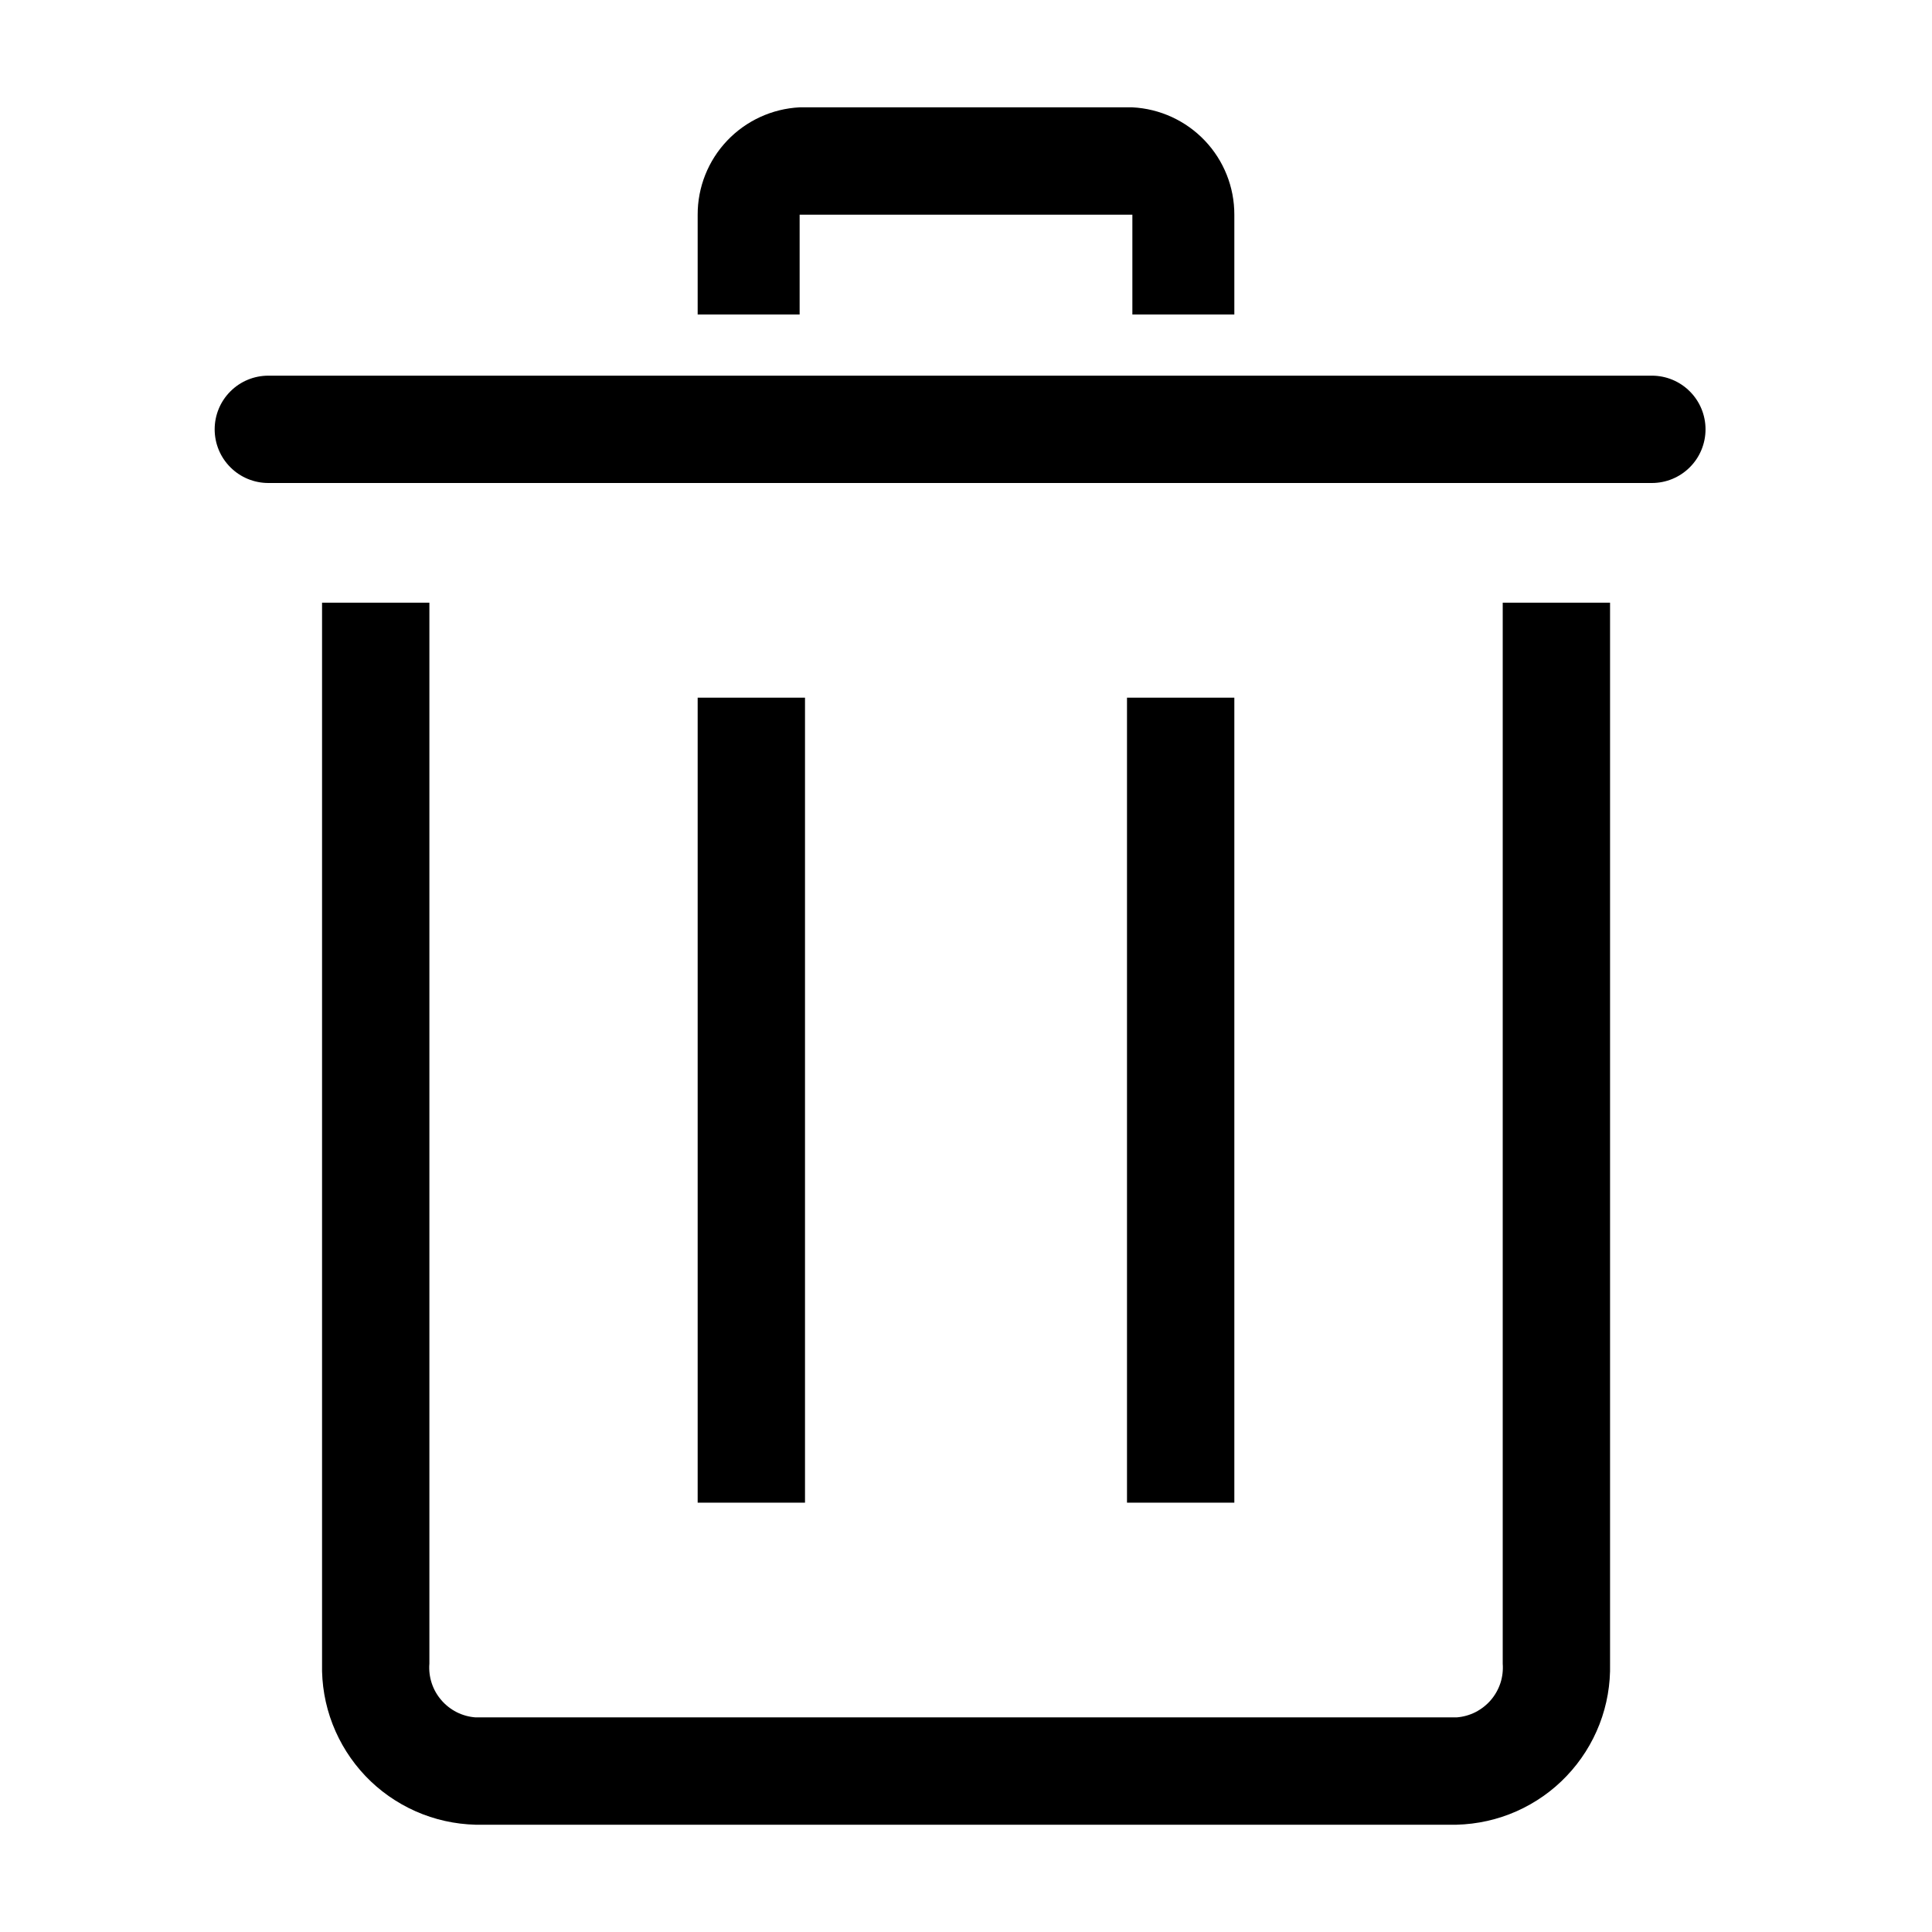 <svg width="36" height="36" viewBox="0 0 36 36" fill="none" xmlns="http://www.w3.org/2000/svg">
<g clip-path="url(#clip0_243_456)">
<path d="M27.141 34.001H8.861C8.476 33.991 8.097 33.907 7.745 33.751C7.393 33.595 7.075 33.372 6.809 33.093C6.544 32.814 6.336 32.486 6.197 32.127C6.058 31.768 5.992 31.385 6.001 31V11.23H8.001V31C7.991 31.123 8.006 31.246 8.044 31.362C8.082 31.479 8.143 31.586 8.223 31.679C8.303 31.772 8.4 31.848 8.51 31.904C8.619 31.959 8.739 31.992 8.861 32.001H27.141C27.263 31.992 27.382 31.959 27.492 31.904C27.601 31.848 27.699 31.772 27.779 31.679C27.859 31.586 27.919 31.479 27.958 31.362C27.996 31.246 28.01 31.123 28.001 31V11.23H30.001V31C30.01 31.385 29.944 31.768 29.805 32.127C29.666 32.486 29.458 32.814 29.192 33.093C28.927 33.372 28.609 33.595 28.257 33.751C27.905 33.907 27.526 33.991 27.141 34.001V34.001Z" fill="black"/>
<path d="M30.78 9H5C4.735 9 4.48 8.895 4.293 8.707C4.105 8.52 4 8.265 4 8C4 7.735 4.105 7.48 4.293 7.293C4.48 7.105 4.735 7 5 7H30.78C31.045 7 31.3 7.105 31.487 7.293C31.675 7.48 31.78 7.735 31.78 8C31.78 8.265 31.675 8.52 31.487 8.707C31.3 8.895 31.045 9 30.78 9Z" fill="black"/>
<path d="M21 13H23V28H21V13Z" fill="black"/>
<path d="M13 13H15V28H13V13Z" fill="black"/>
<path d="M23 5.86H21.1V4H14.9V5.86H13V4C12.999 3.486 13.196 2.992 13.55 2.62C13.904 2.248 14.387 2.026 14.9 2H21.1C21.613 2.026 22.096 2.248 22.45 2.62C22.804 2.992 23.001 3.486 23 4V5.86Z" fill="black"/>
</g>
<defs>
<clipPath id="clip0_243_456">
<rect width="36" height="36" fill="white"/>
</clipPath>
</defs>
</svg>
